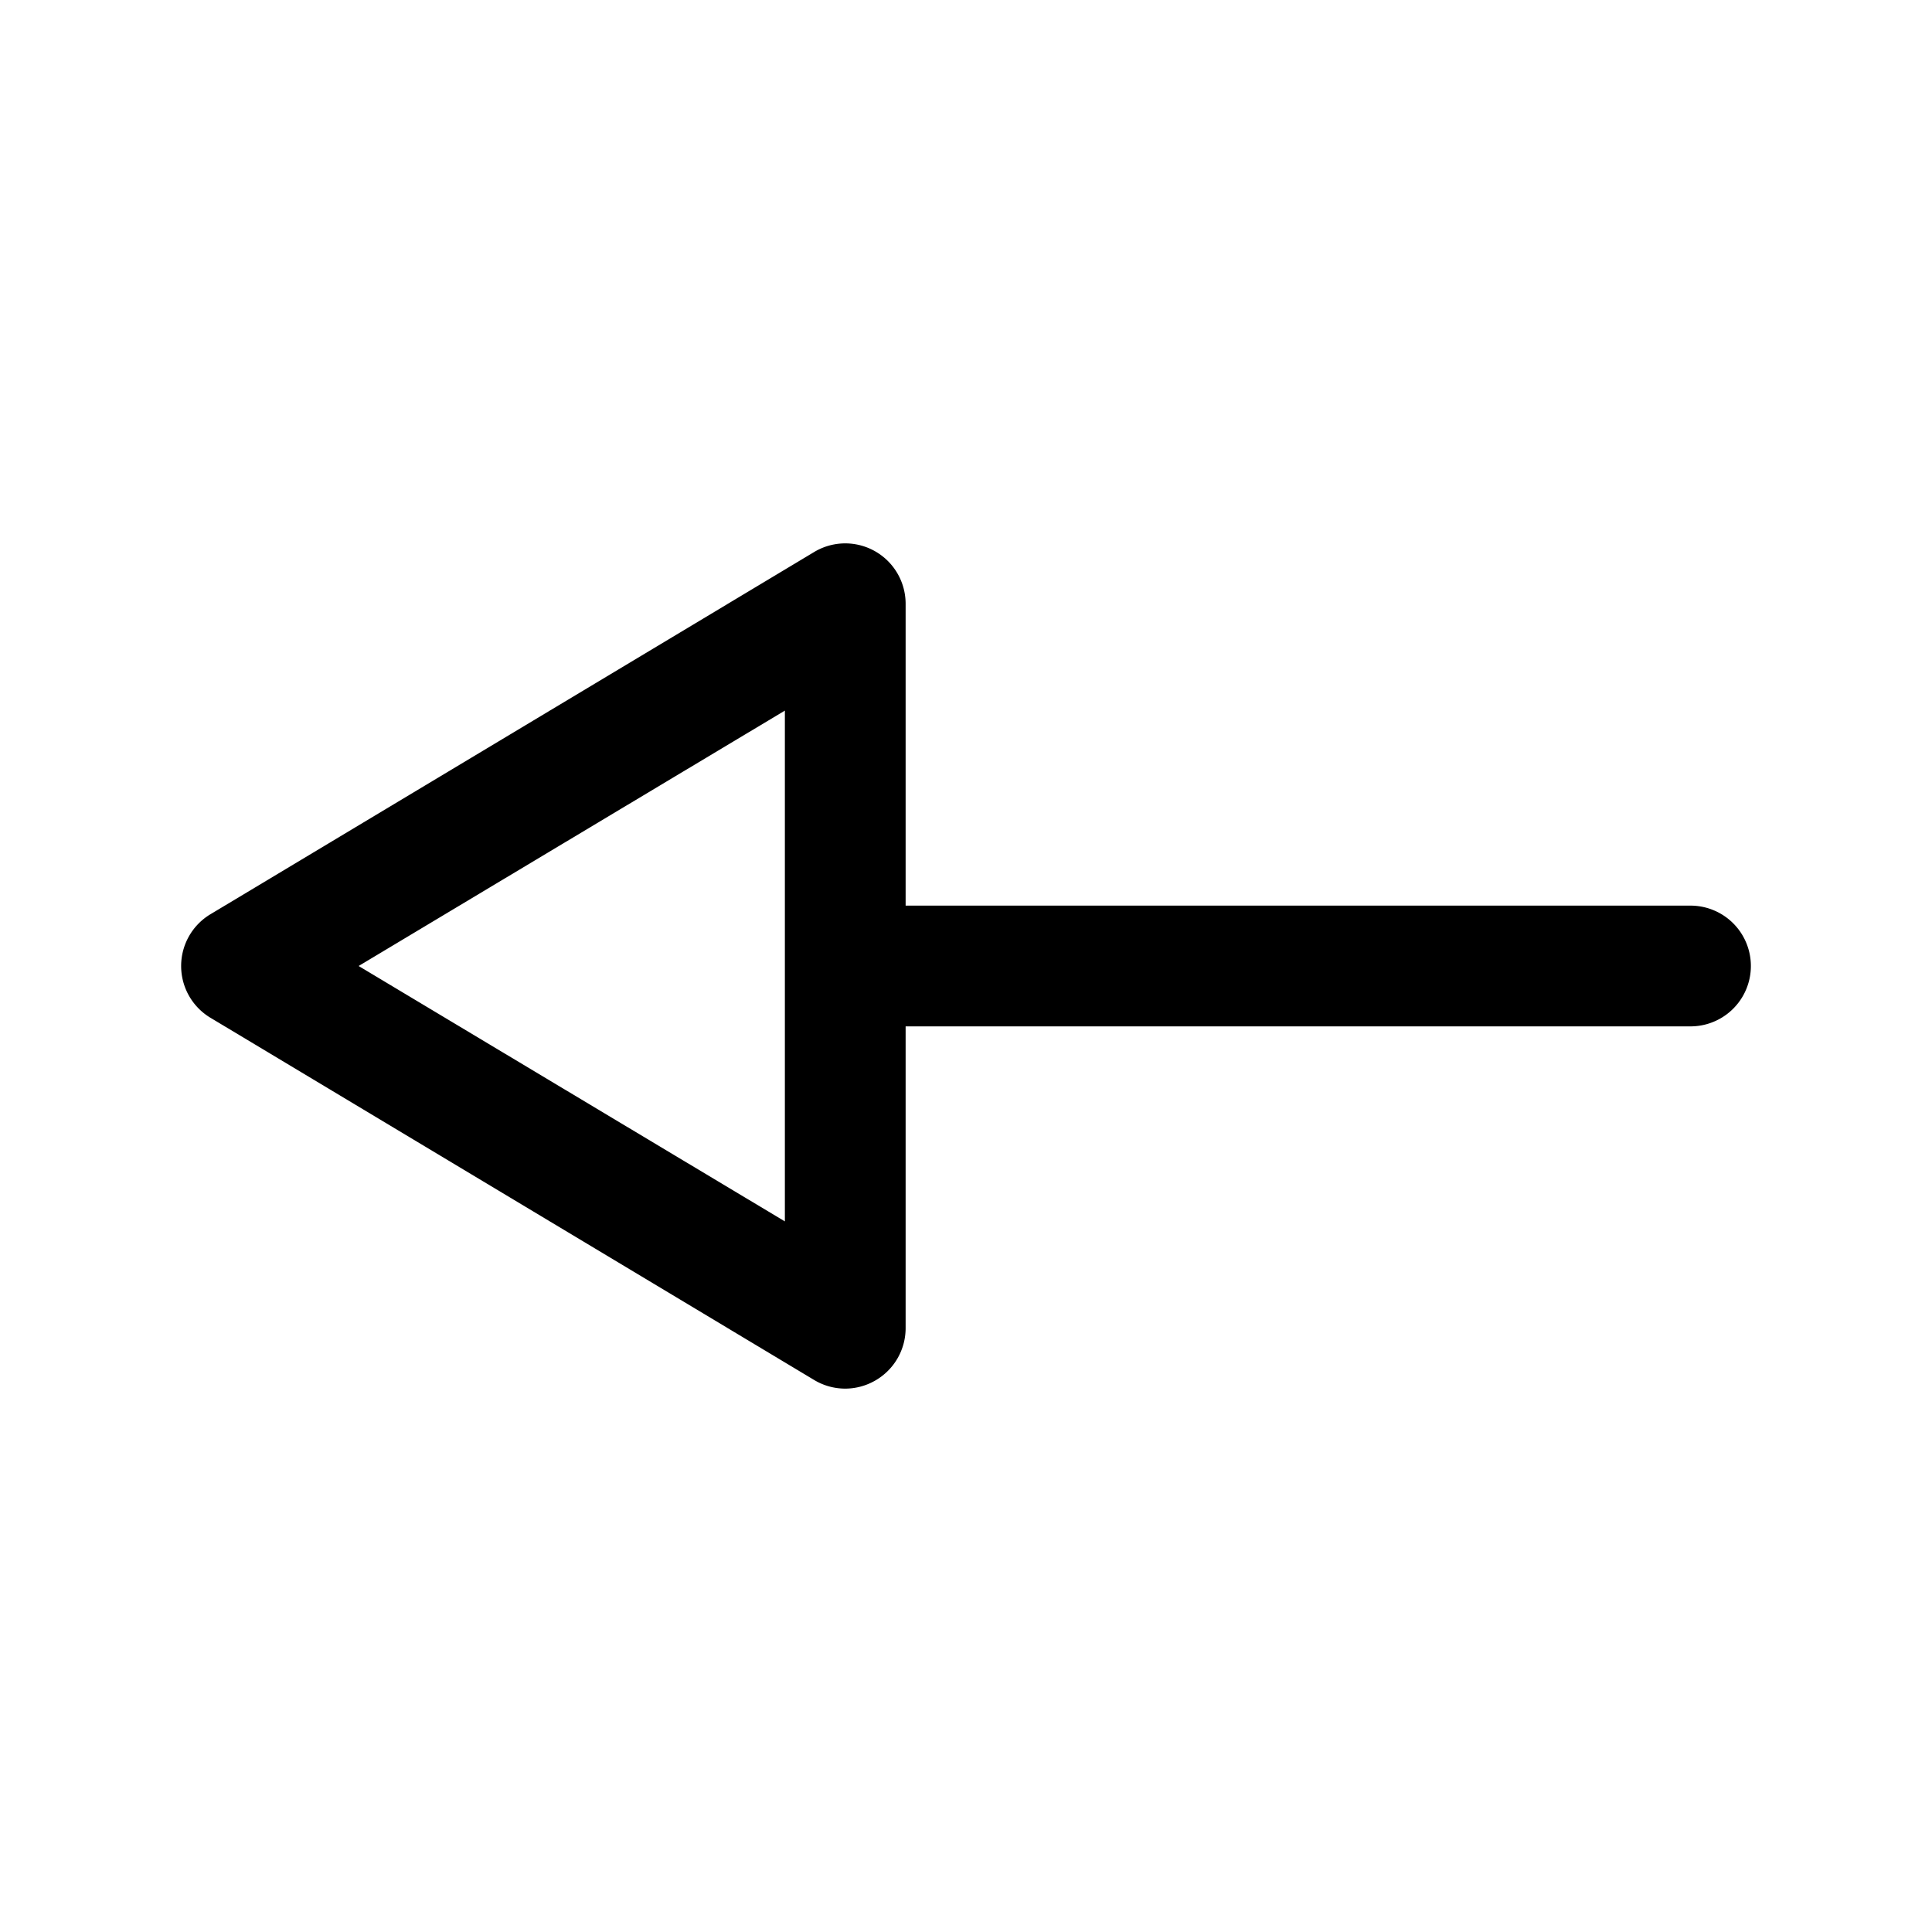 <svg xmlns="http://www.w3.org/2000/svg" viewBox="0 0 32 32"><path d="M28,15H15V10a1,1,0,0,0-1.51-.86l-10,6a1,1,0,0,0,0,1.72l10,6A1,1,0,0,0,14,23a1,1,0,0,0,.49-.13A1,1,0,0,0,15,22V17H28a1,1,0,0,0,0-2ZM13,20.23,5.94,16,13,11.77Z" data-name="back"/></svg>